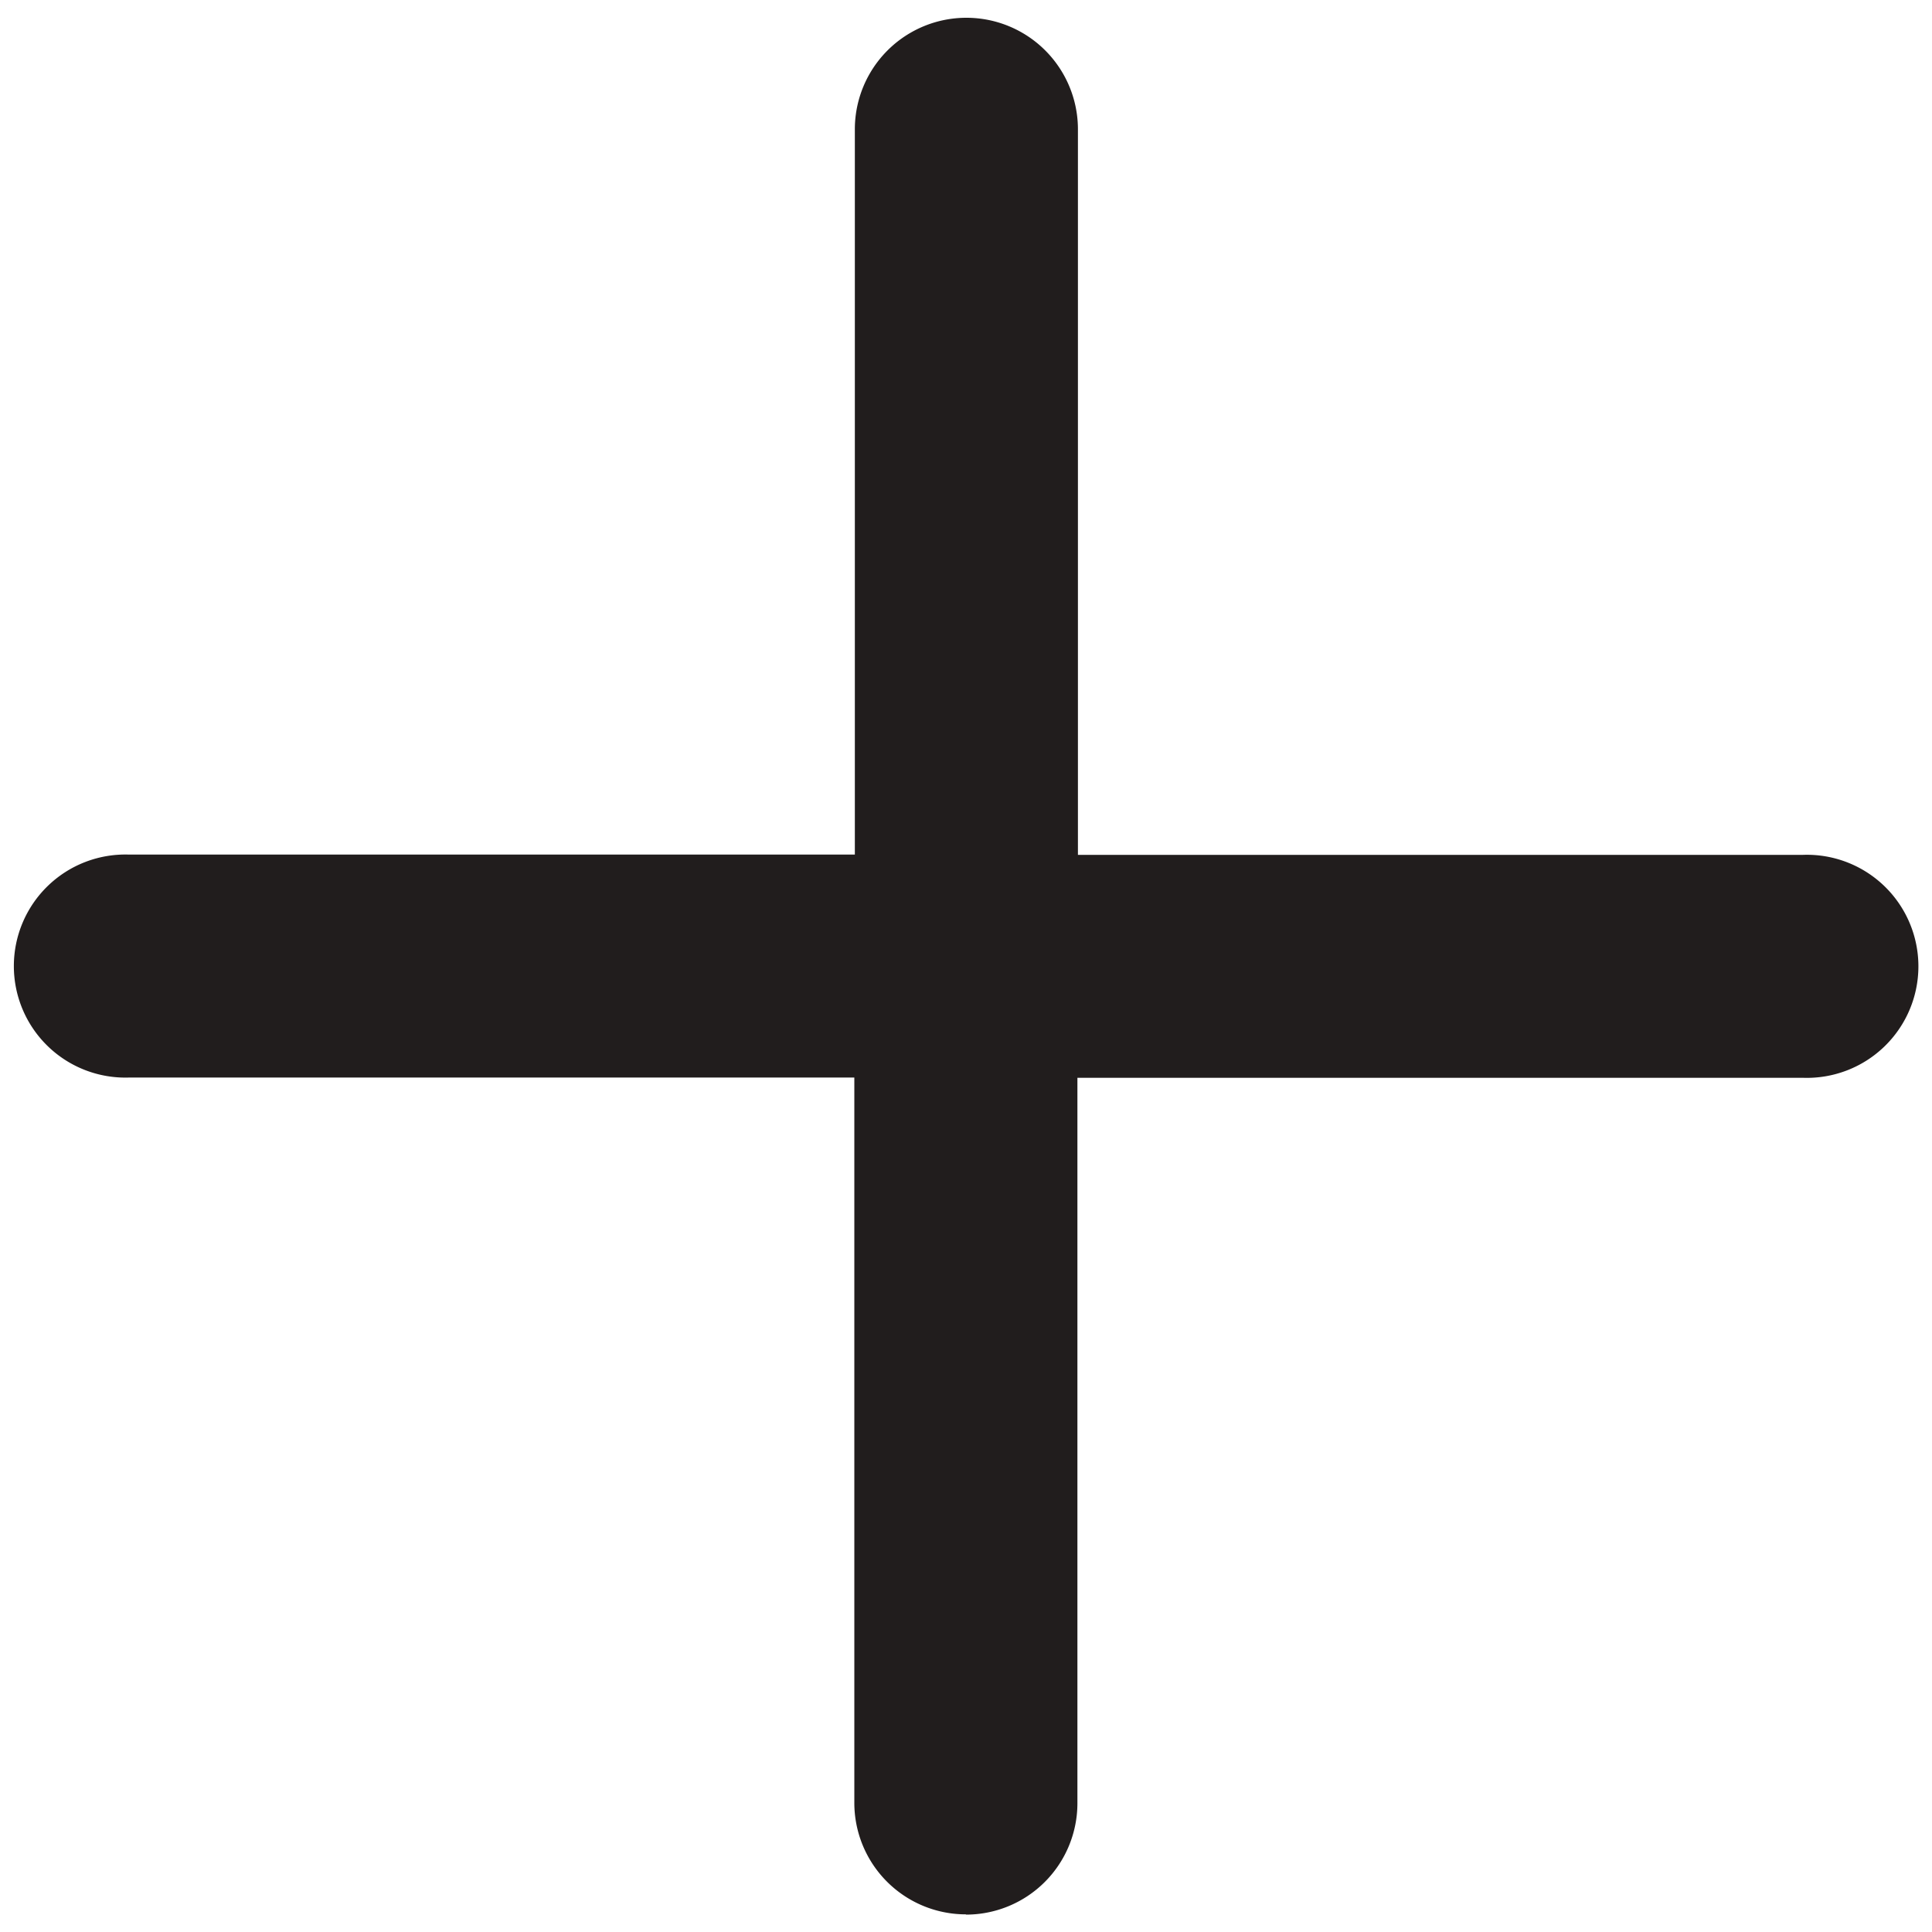 <svg xmlns="http://www.w3.org/2000/svg" width="15" height="15" viewBox="0 0 15 15">
    <defs>
        <clipPath id="h9eut51pfa">
            <path data-name="사각형 11761" transform="translate(-.138 -.138)" style="fill:#211d1d" d="M0 0h15v15H0z"/>
        </clipPath>
    </defs>
    <g data-name="그룹 29787" transform="translate(.137 .138)" style="clip-path:url(#h9eut51pfa)">
        <path data-name="패스 15492" d="M7.362 14.726a.866.866 0 0 1-.866-.866V8.229H.866a.866.866 0 1 1 0-1.731H6.5V.867a.866.866 0 0 1 1.732 0V6.5h5.63a.866.866 0 1 1 0 1.731H8.228v5.631a.865.865 0 0 1-.866.866" transform="translate(0 -.001)" style="fill:#211d1d"/>
    </g>
</svg>

